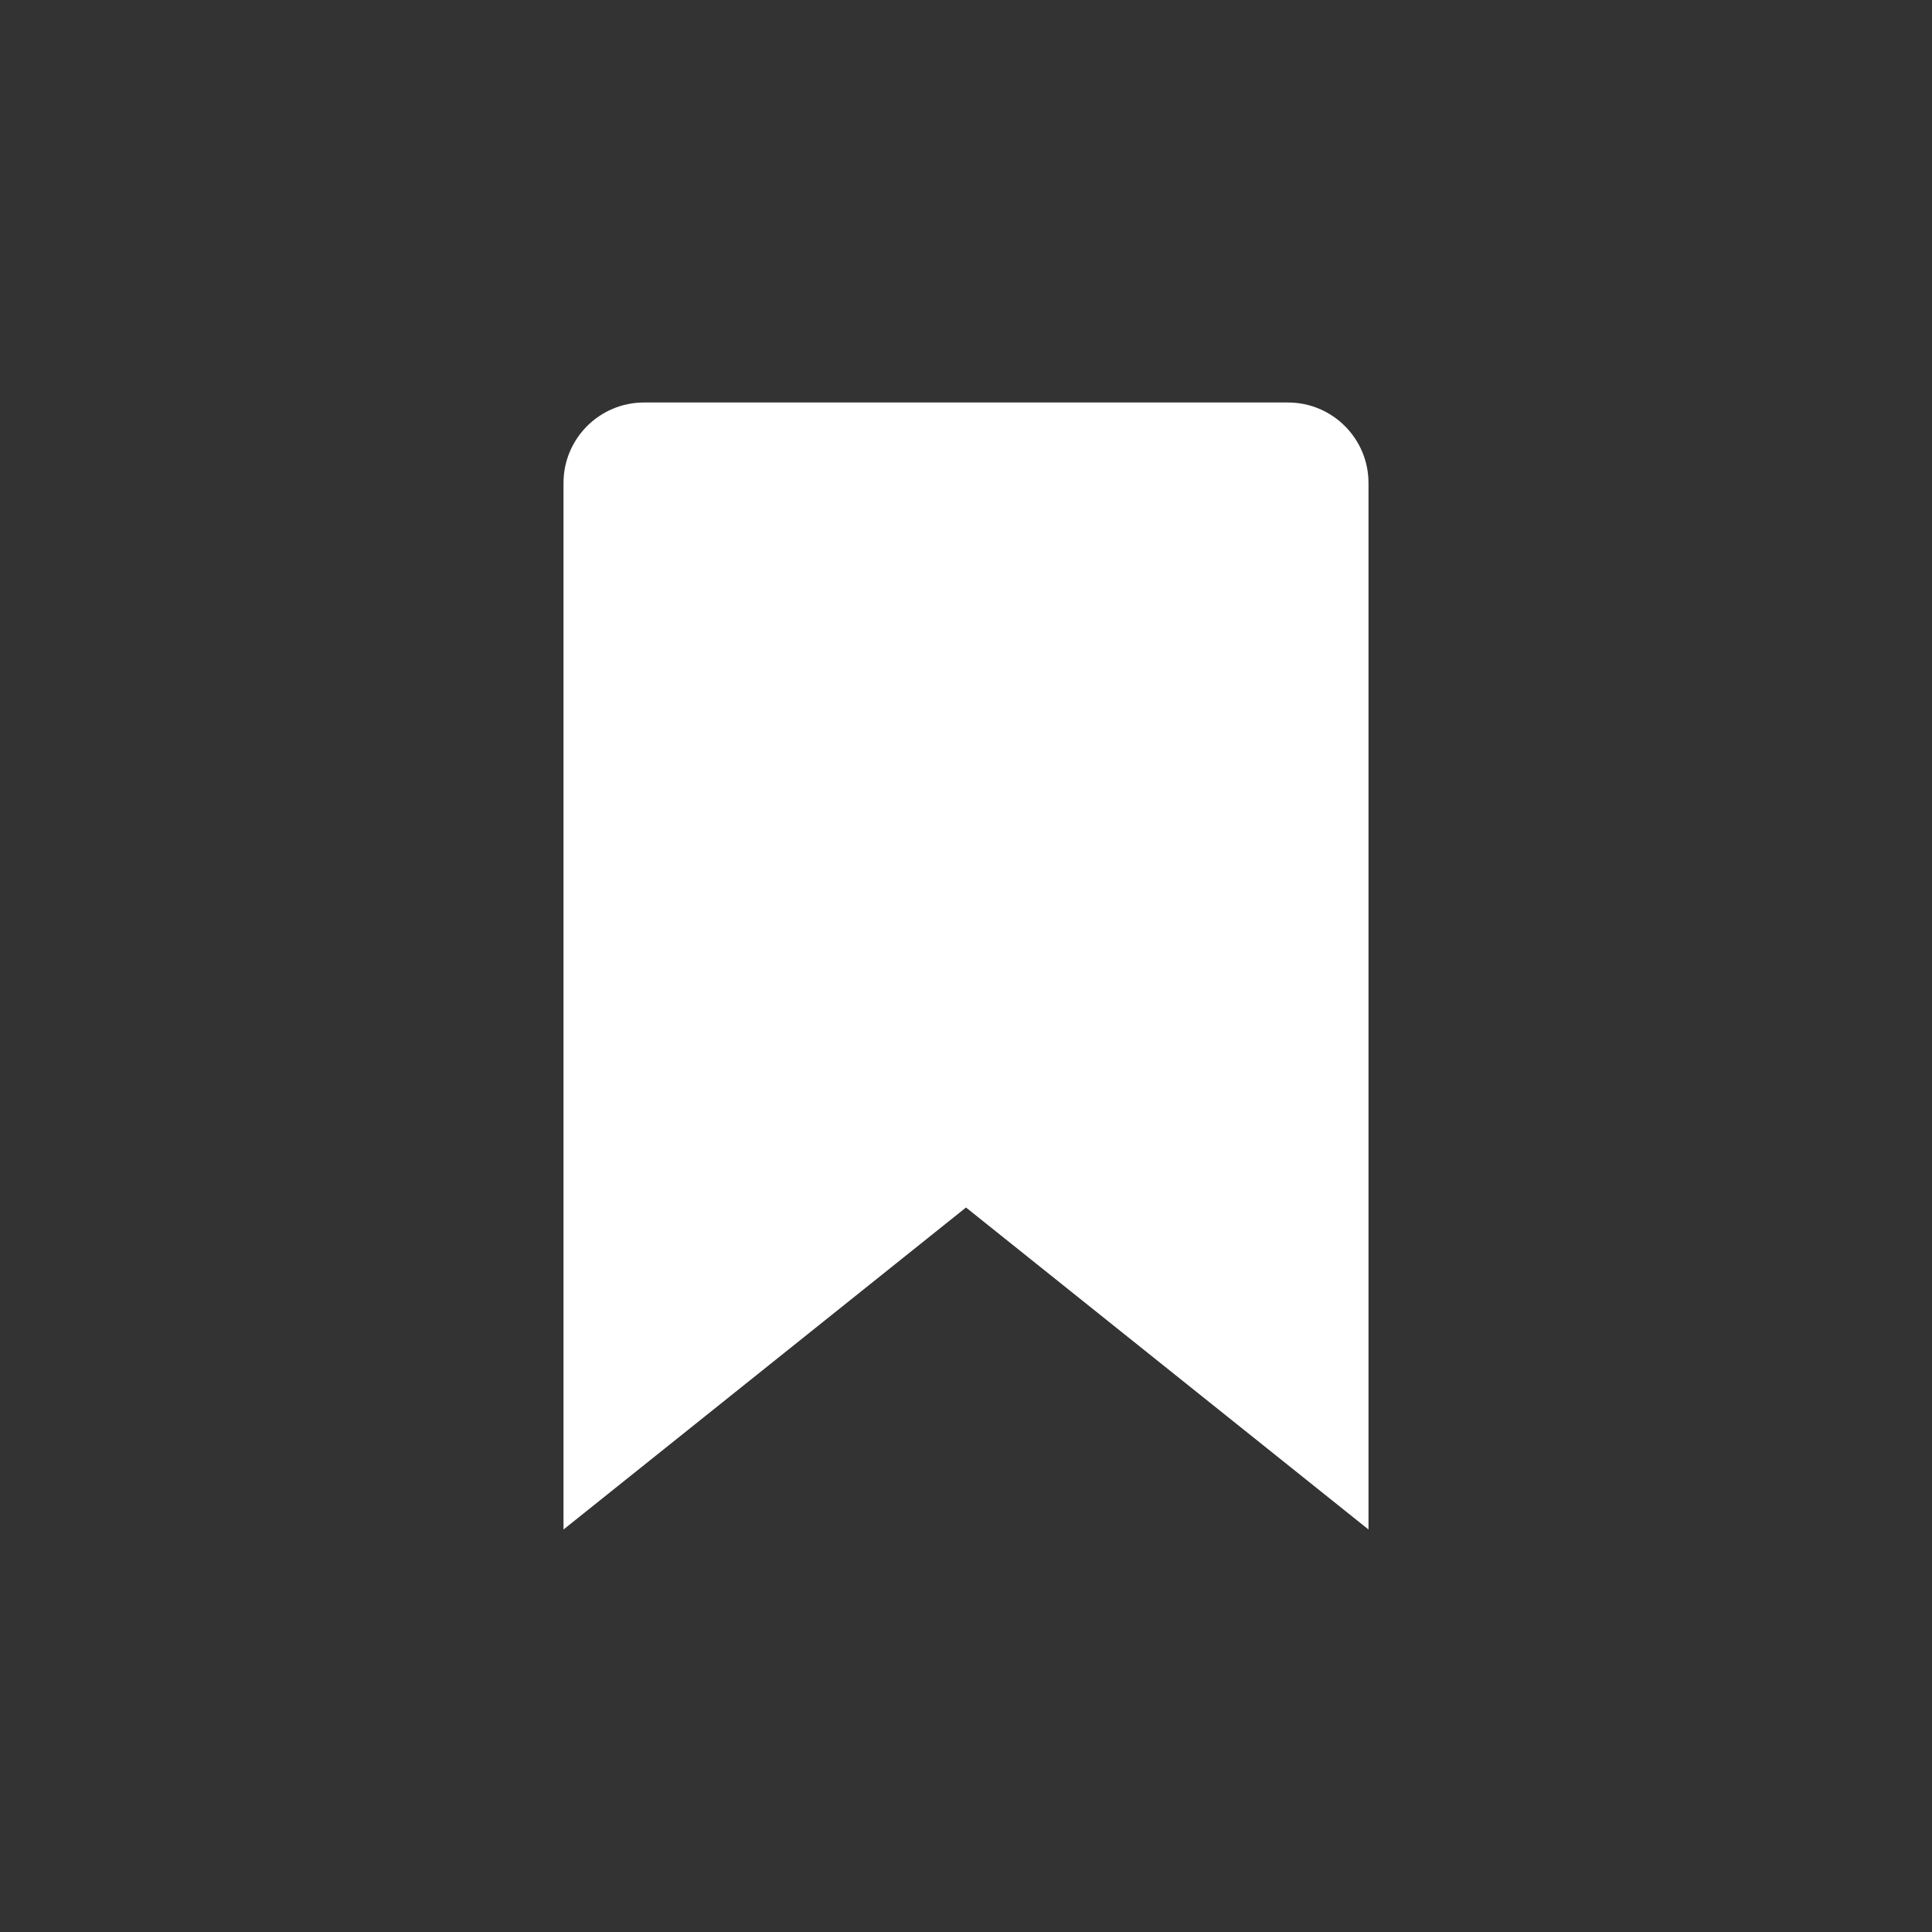 <svg width="24" height="24" viewBox="0 0 24 24" fill="none" xmlns="http://www.w3.org/2000/svg">
<rect x="0" y="0" width="24" height="24" fill="#333333" stroke="none"/>
<path d="M12 15L7 19V6C7 5.448 7.448 5 8 5H16C16.552 5 17 5.448 17 6V19L12 15Z" fill="white"/>
</svg>
